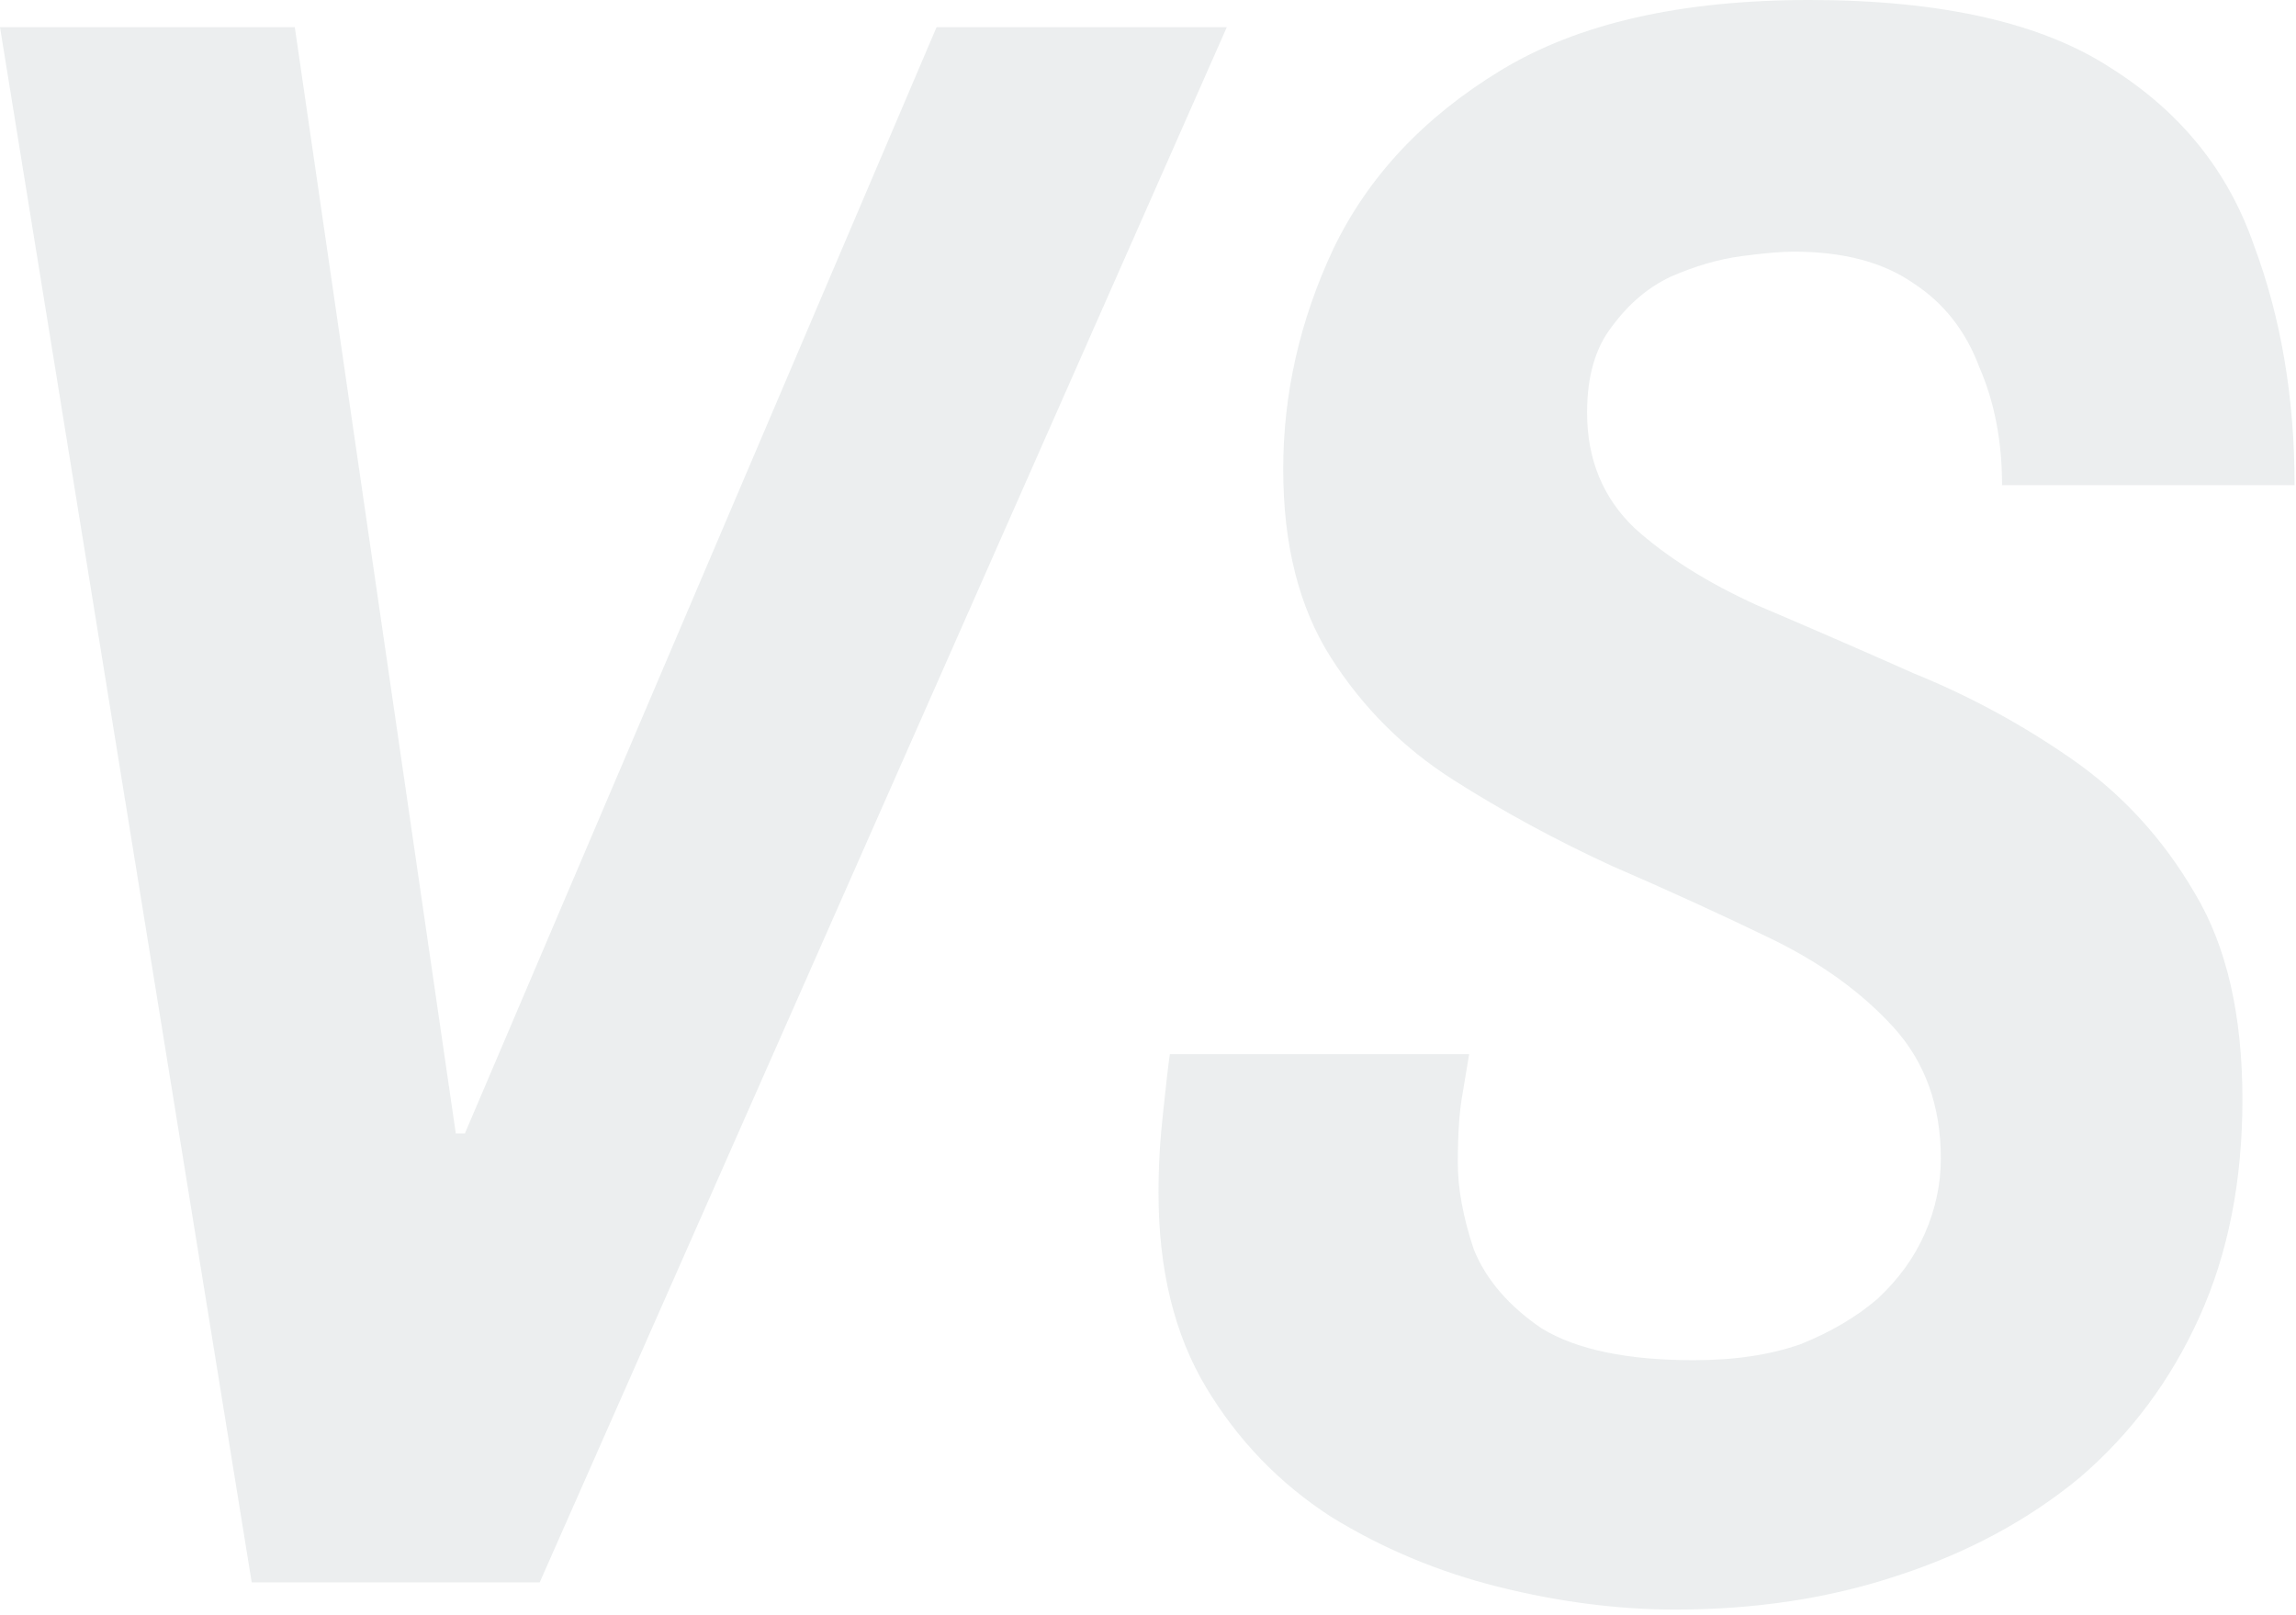 <svg width="81" height="57" viewBox="0 0 81 57" fill="none" xmlns="http://www.w3.org/2000/svg">
<g opacity="0.1">
<path d="M8.88 55.84L0 0.96H10.4L16.08 40H16.4L33.04 0.96H43.28L19.04 55.84H8.88Z" fill="#39555A"/>
<path d="M59.11 56.8C57.083 56.8 55.003 56.533 52.87 56C50.737 55.467 48.763 54.64 46.95 53.52C45.137 52.347 43.67 50.827 42.55 48.96C41.43 47.093 40.87 44.8 40.87 42.08C40.87 41.173 40.923 40.24 41.03 39.28C41.137 38.267 41.217 37.573 41.27 37.2H51.83C51.777 37.52 51.697 38 51.59 38.64C51.483 39.227 51.43 40.027 51.43 41.04C51.43 41.947 51.617 42.96 51.99 44.08C52.417 45.147 53.217 46.08 54.39 46.88C55.617 47.627 57.403 48 59.75 48C61.19 48 62.443 47.813 63.51 47.44C64.577 47.013 65.483 46.48 66.23 45.84C66.977 45.147 67.537 44.373 67.91 43.52C68.283 42.667 68.47 41.787 68.47 40.88C68.47 39.013 67.91 37.467 66.79 36.24C65.67 35.013 64.23 33.973 62.47 33.12C60.71 32.267 58.843 31.413 56.87 30.56C54.897 29.653 53.03 28.64 51.27 27.52C49.51 26.4 48.07 24.96 46.95 23.2C45.83 21.44 45.27 19.227 45.27 16.56C45.27 13.893 45.857 11.307 47.03 8.8C48.257 6.24 50.23 4.133 52.95 2.48C55.67 0.827 59.297 0 63.83 0C68.47 0 72.017 0.8 74.47 2.4C76.923 3.947 78.603 6.027 79.51 8.64C80.47 11.2 80.95 14.027 80.95 17.12H70.63C70.63 15.573 70.363 14.187 69.83 12.96C69.35 11.68 68.577 10.693 67.51 10C66.443 9.253 65.03 8.88 63.27 8.88C62.843 8.88 62.23 8.933 61.43 9.04C60.63 9.147 59.803 9.387 58.95 9.76C58.15 10.133 57.457 10.72 56.87 11.52C56.283 12.267 55.99 13.28 55.99 14.56C55.99 16.213 56.55 17.573 57.67 18.64C58.79 19.653 60.23 20.56 61.99 21.36C63.75 22.107 65.59 22.907 67.51 23.76C69.483 24.56 71.35 25.573 73.11 26.8C74.87 28.027 76.31 29.6 77.43 31.52C78.55 33.387 79.11 35.813 79.11 38.8C79.11 41.68 78.603 44.24 77.59 46.48C76.577 48.72 75.163 50.613 73.35 52.16C71.537 53.653 69.403 54.8 66.95 55.6C64.55 56.4 61.937 56.8 59.11 56.8Z" fill="#39555A"/>
</g>
</svg>
